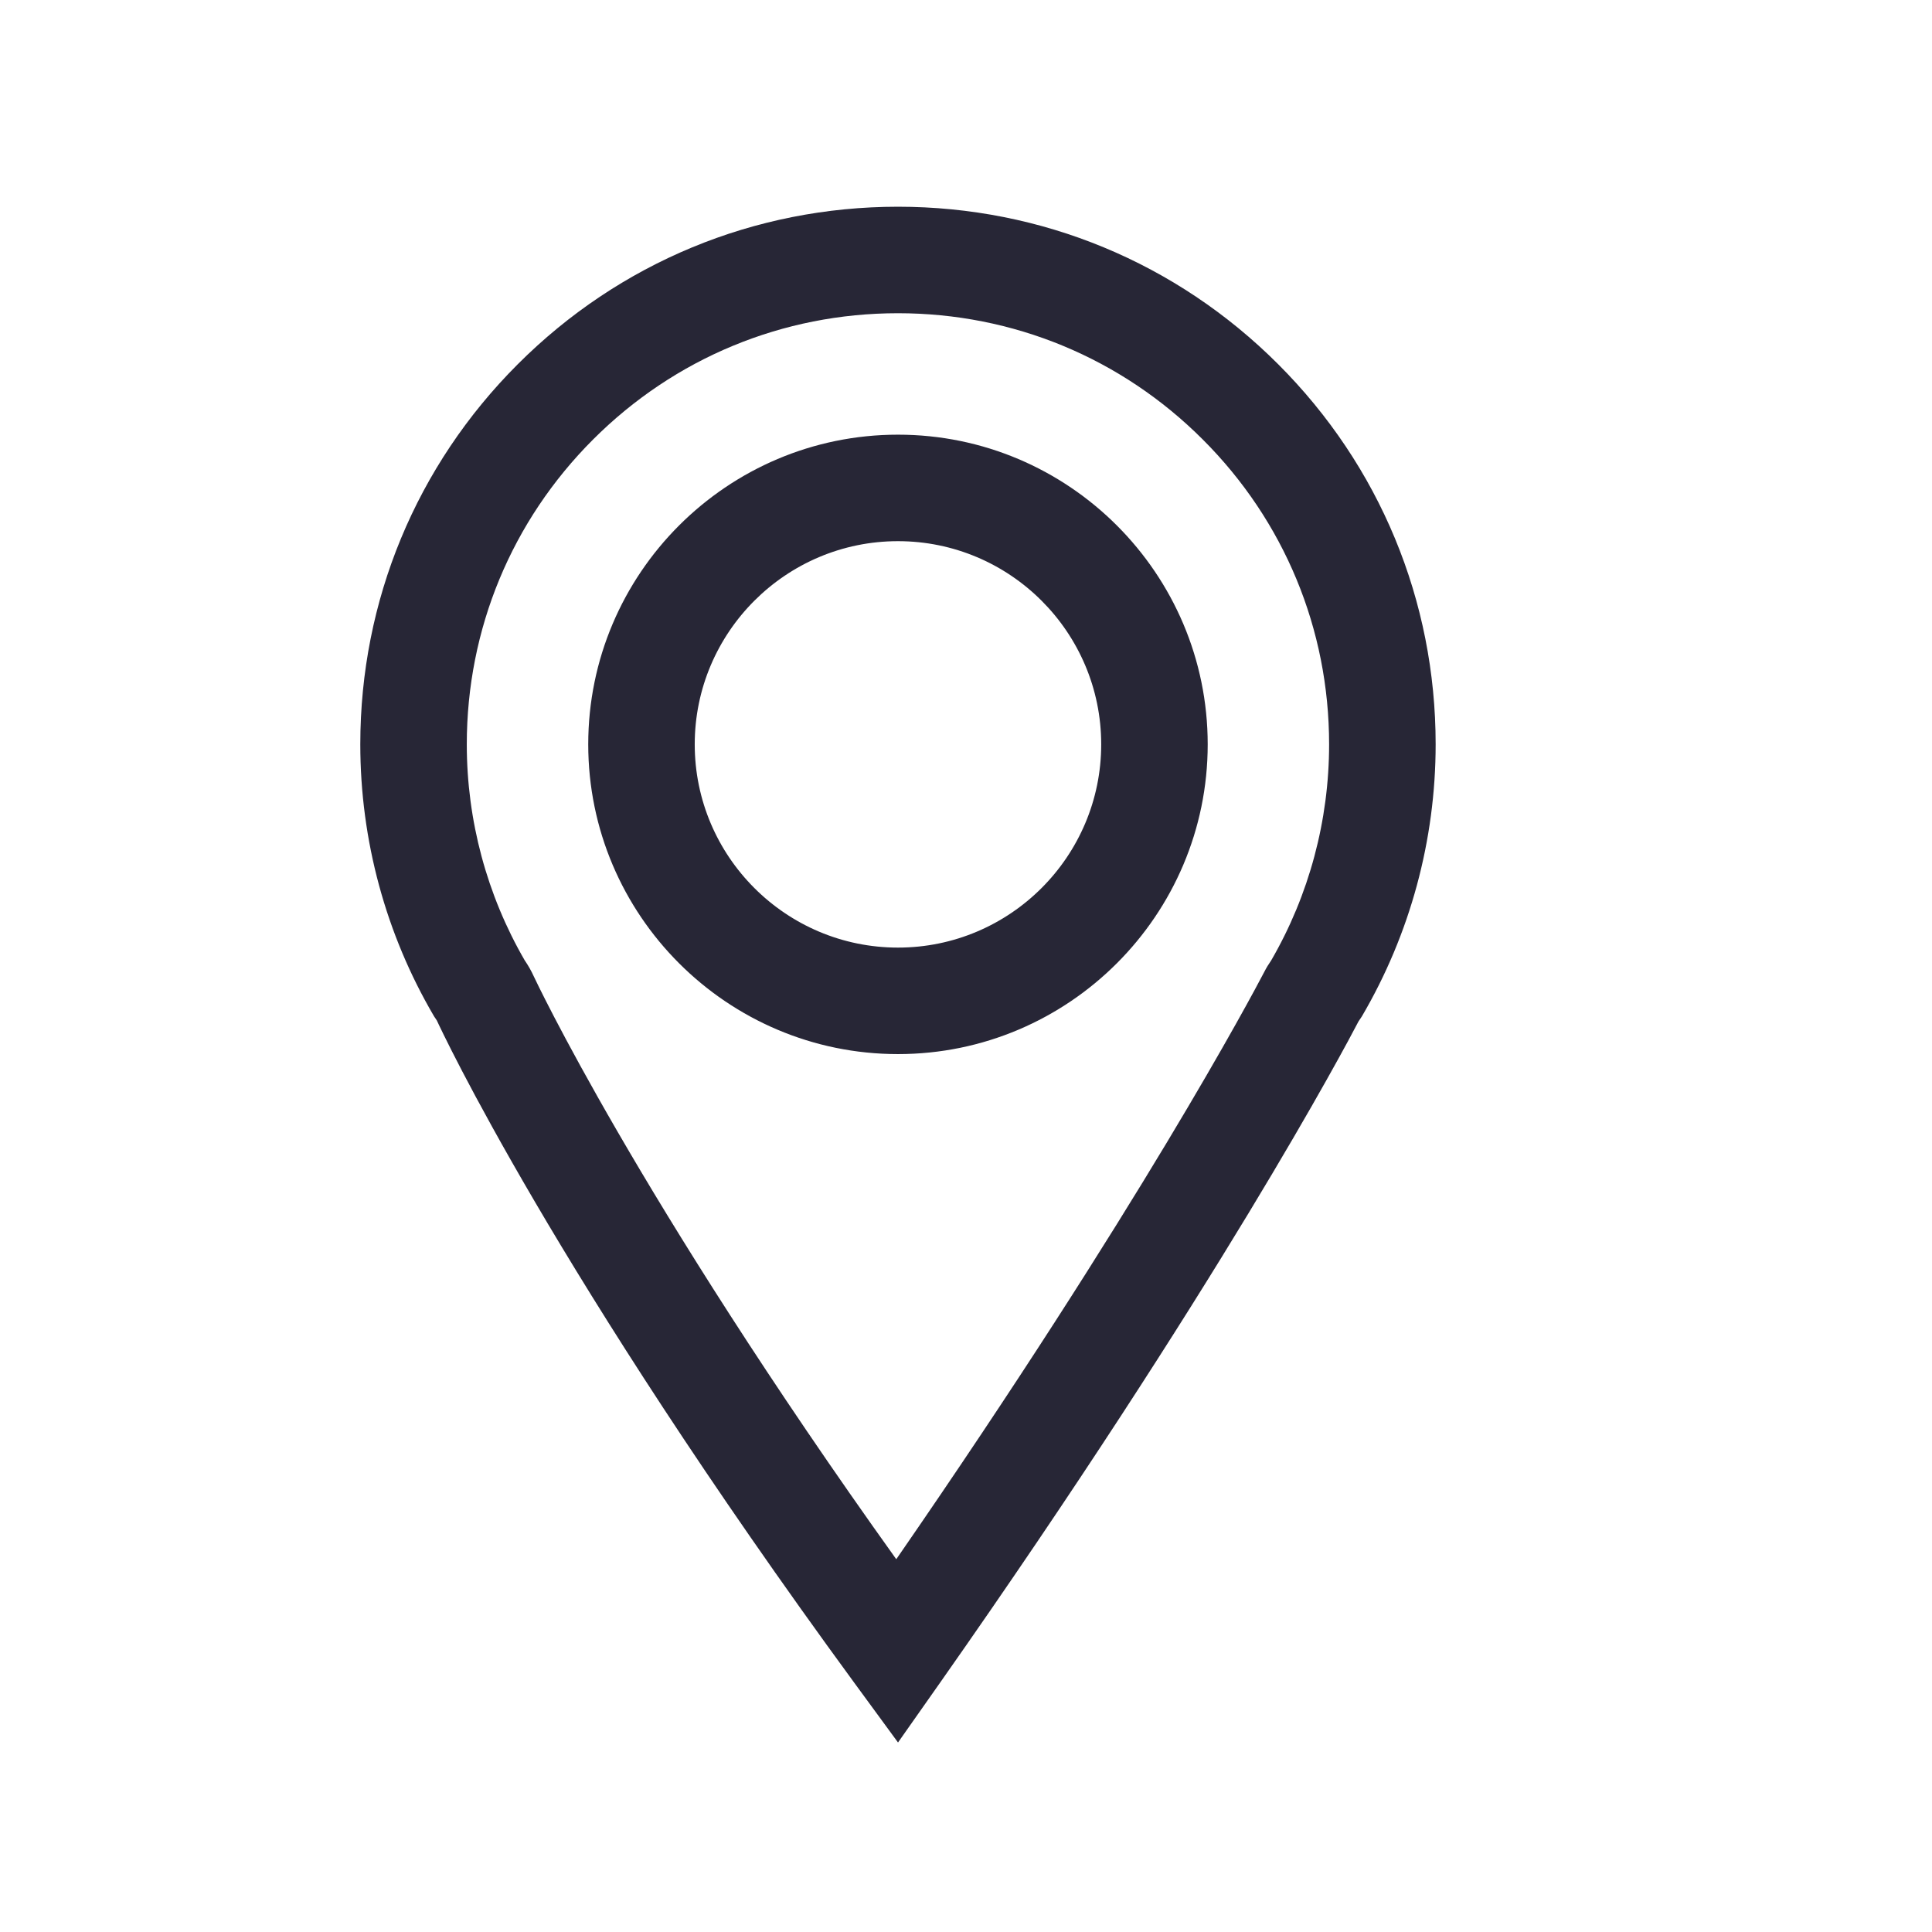 <?xml version="1.0" encoding="utf-8"?>
<!-- Generator: Adobe Illustrator 17.0.0, SVG Export Plug-In . SVG Version: 6.00 Build 0)  -->
<!DOCTYPE svg PUBLIC "-//W3C//DTD SVG 1.1//EN" "http://www.w3.org/Graphics/SVG/1.1/DTD/svg11.dtd">
<svg version="1.1" id="图层_1" xmlns="http://www.w3.org/2000/svg" xmlns:xlink="http://www.w3.org/1999/xlink" x="0px" y="0px"
	 width="45.354px" height="45.354px" viewBox="-0.099 -0.662 45.354 45.354" enable-background="new -0.099 -0.662 45.354 45.354"
	 xml:space="preserve">
<path fill="#272636" d="M20.982,40.243l-1.03-1.406c-7.024-9.596-9.686-15.305-9.796-15.543l-0.065-0.097
	c-1.133-1.928-1.732-4.136-1.732-6.385c0-3.371,1.313-6.541,3.697-8.924c2.384-2.384,5.554-3.697,8.925-3.697
	c3.372,0,6.541,1.313,8.925,3.697c2.384,2.383,3.697,5.552,3.697,8.924c0,2.248-0.6,4.456-1.732,6.386l-0.079,0.118
	c-0.314,0.606-3.314,6.256-9.807,15.501L20.982,40.243z M12.219,21.883c0.082,0.119,0.153,0.244,0.212,0.374
	c0.021,0.044,2.414,5.164,8.51,13.684c5.705-8.254,8.344-13.222,8.64-13.789c0.044-0.088,0.1-0.18,0.162-0.269
	c0.89-1.535,1.359-3.287,1.359-5.071c0-2.704-1.053-5.246-2.965-7.156c-1.912-1.913-4.453-2.965-7.157-2.965
	c-2.704,0-5.245,1.053-7.157,2.965c-1.912,1.912-2.964,4.453-2.964,7.157C10.859,18.597,11.33,20.349,12.219,21.883z M20.981,24.083
	c-4.009,0-7.271-3.262-7.271-7.271s3.262-7.27,7.271-7.27s7.271,3.261,7.271,7.27S24.99,24.083,20.981,24.083z M20.981,12.042
	c-2.63,0-4.771,2.14-4.771,4.77s2.14,4.771,4.771,4.771c2.631,0,4.771-2.14,4.771-4.771S23.612,12.042,20.981,12.042z"/>
</svg>
